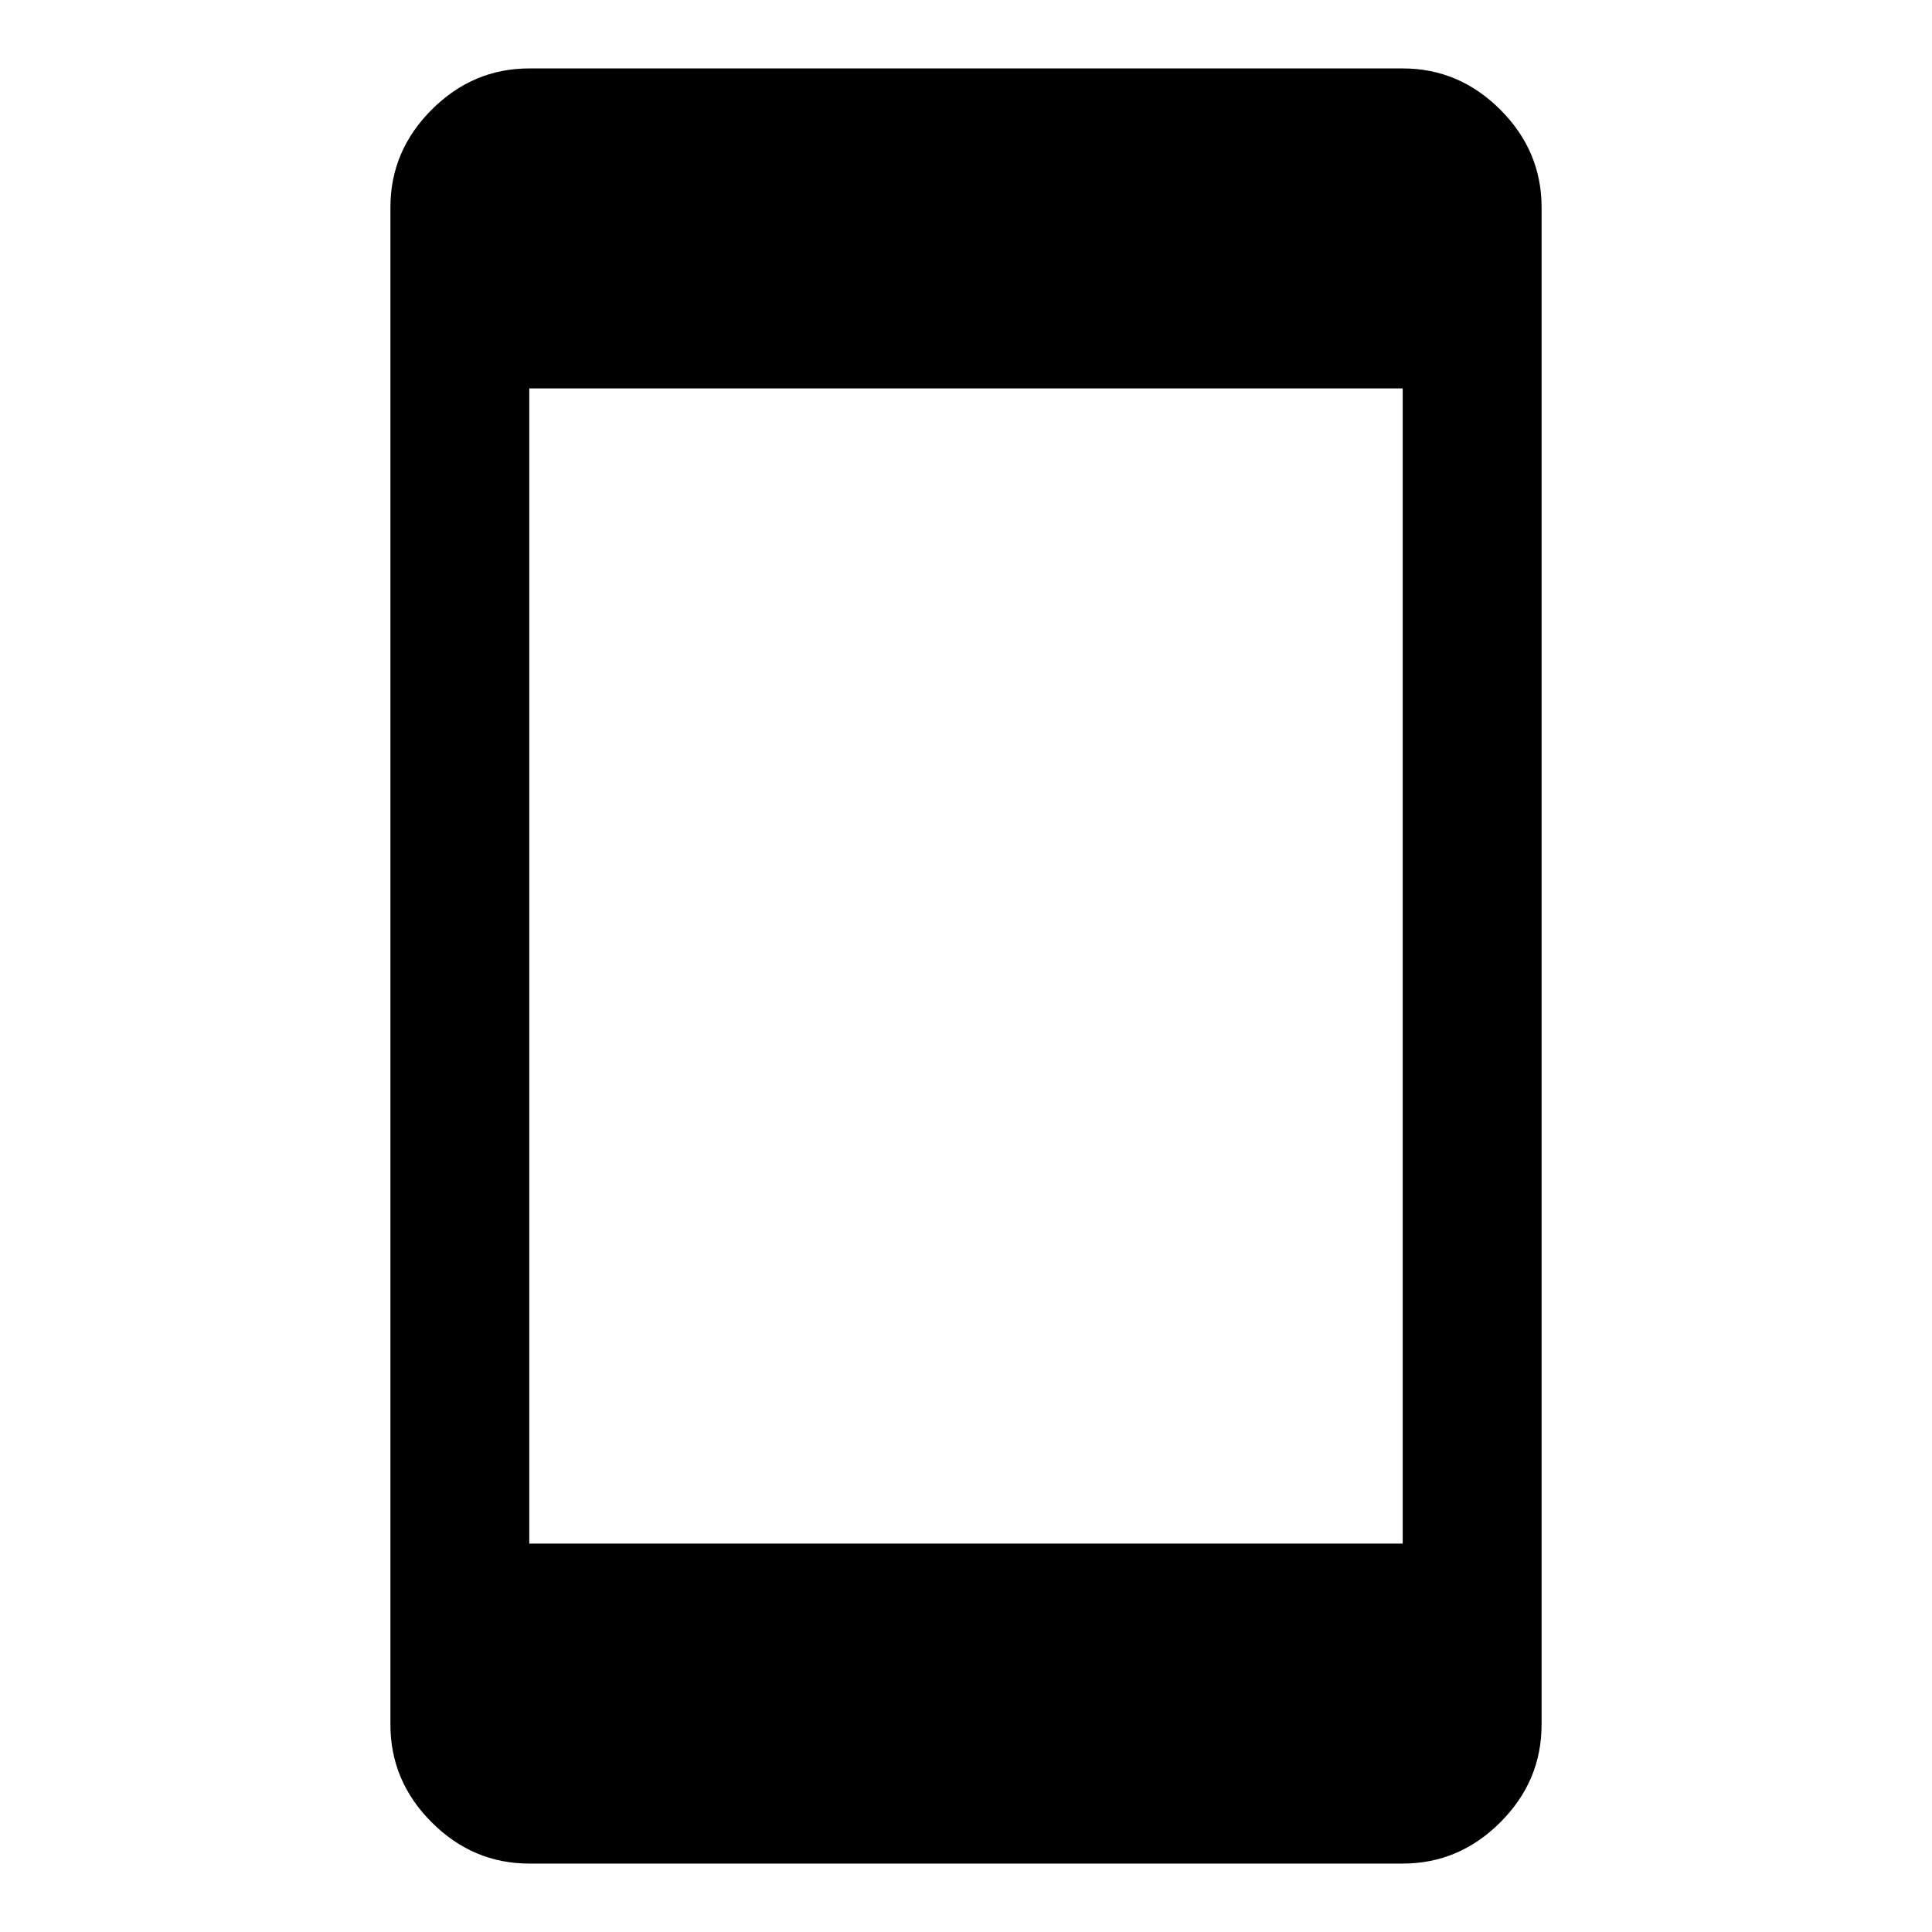 <svg xmlns="http://www.w3.org/2000/svg" width="48" height="48"><path d="M13.15 38.35h21.7V9.65h-21.7zm0 7.95q-1.4 0-2.425-1.025T9.7 42.85V5.15q0-1.4 1.025-2.425T13.15 1.7h21.7q1.4 0 2.425 1.025T38.3 5.15v37.7q0 1.4-1.025 2.425T34.85 46.3z"/></svg>